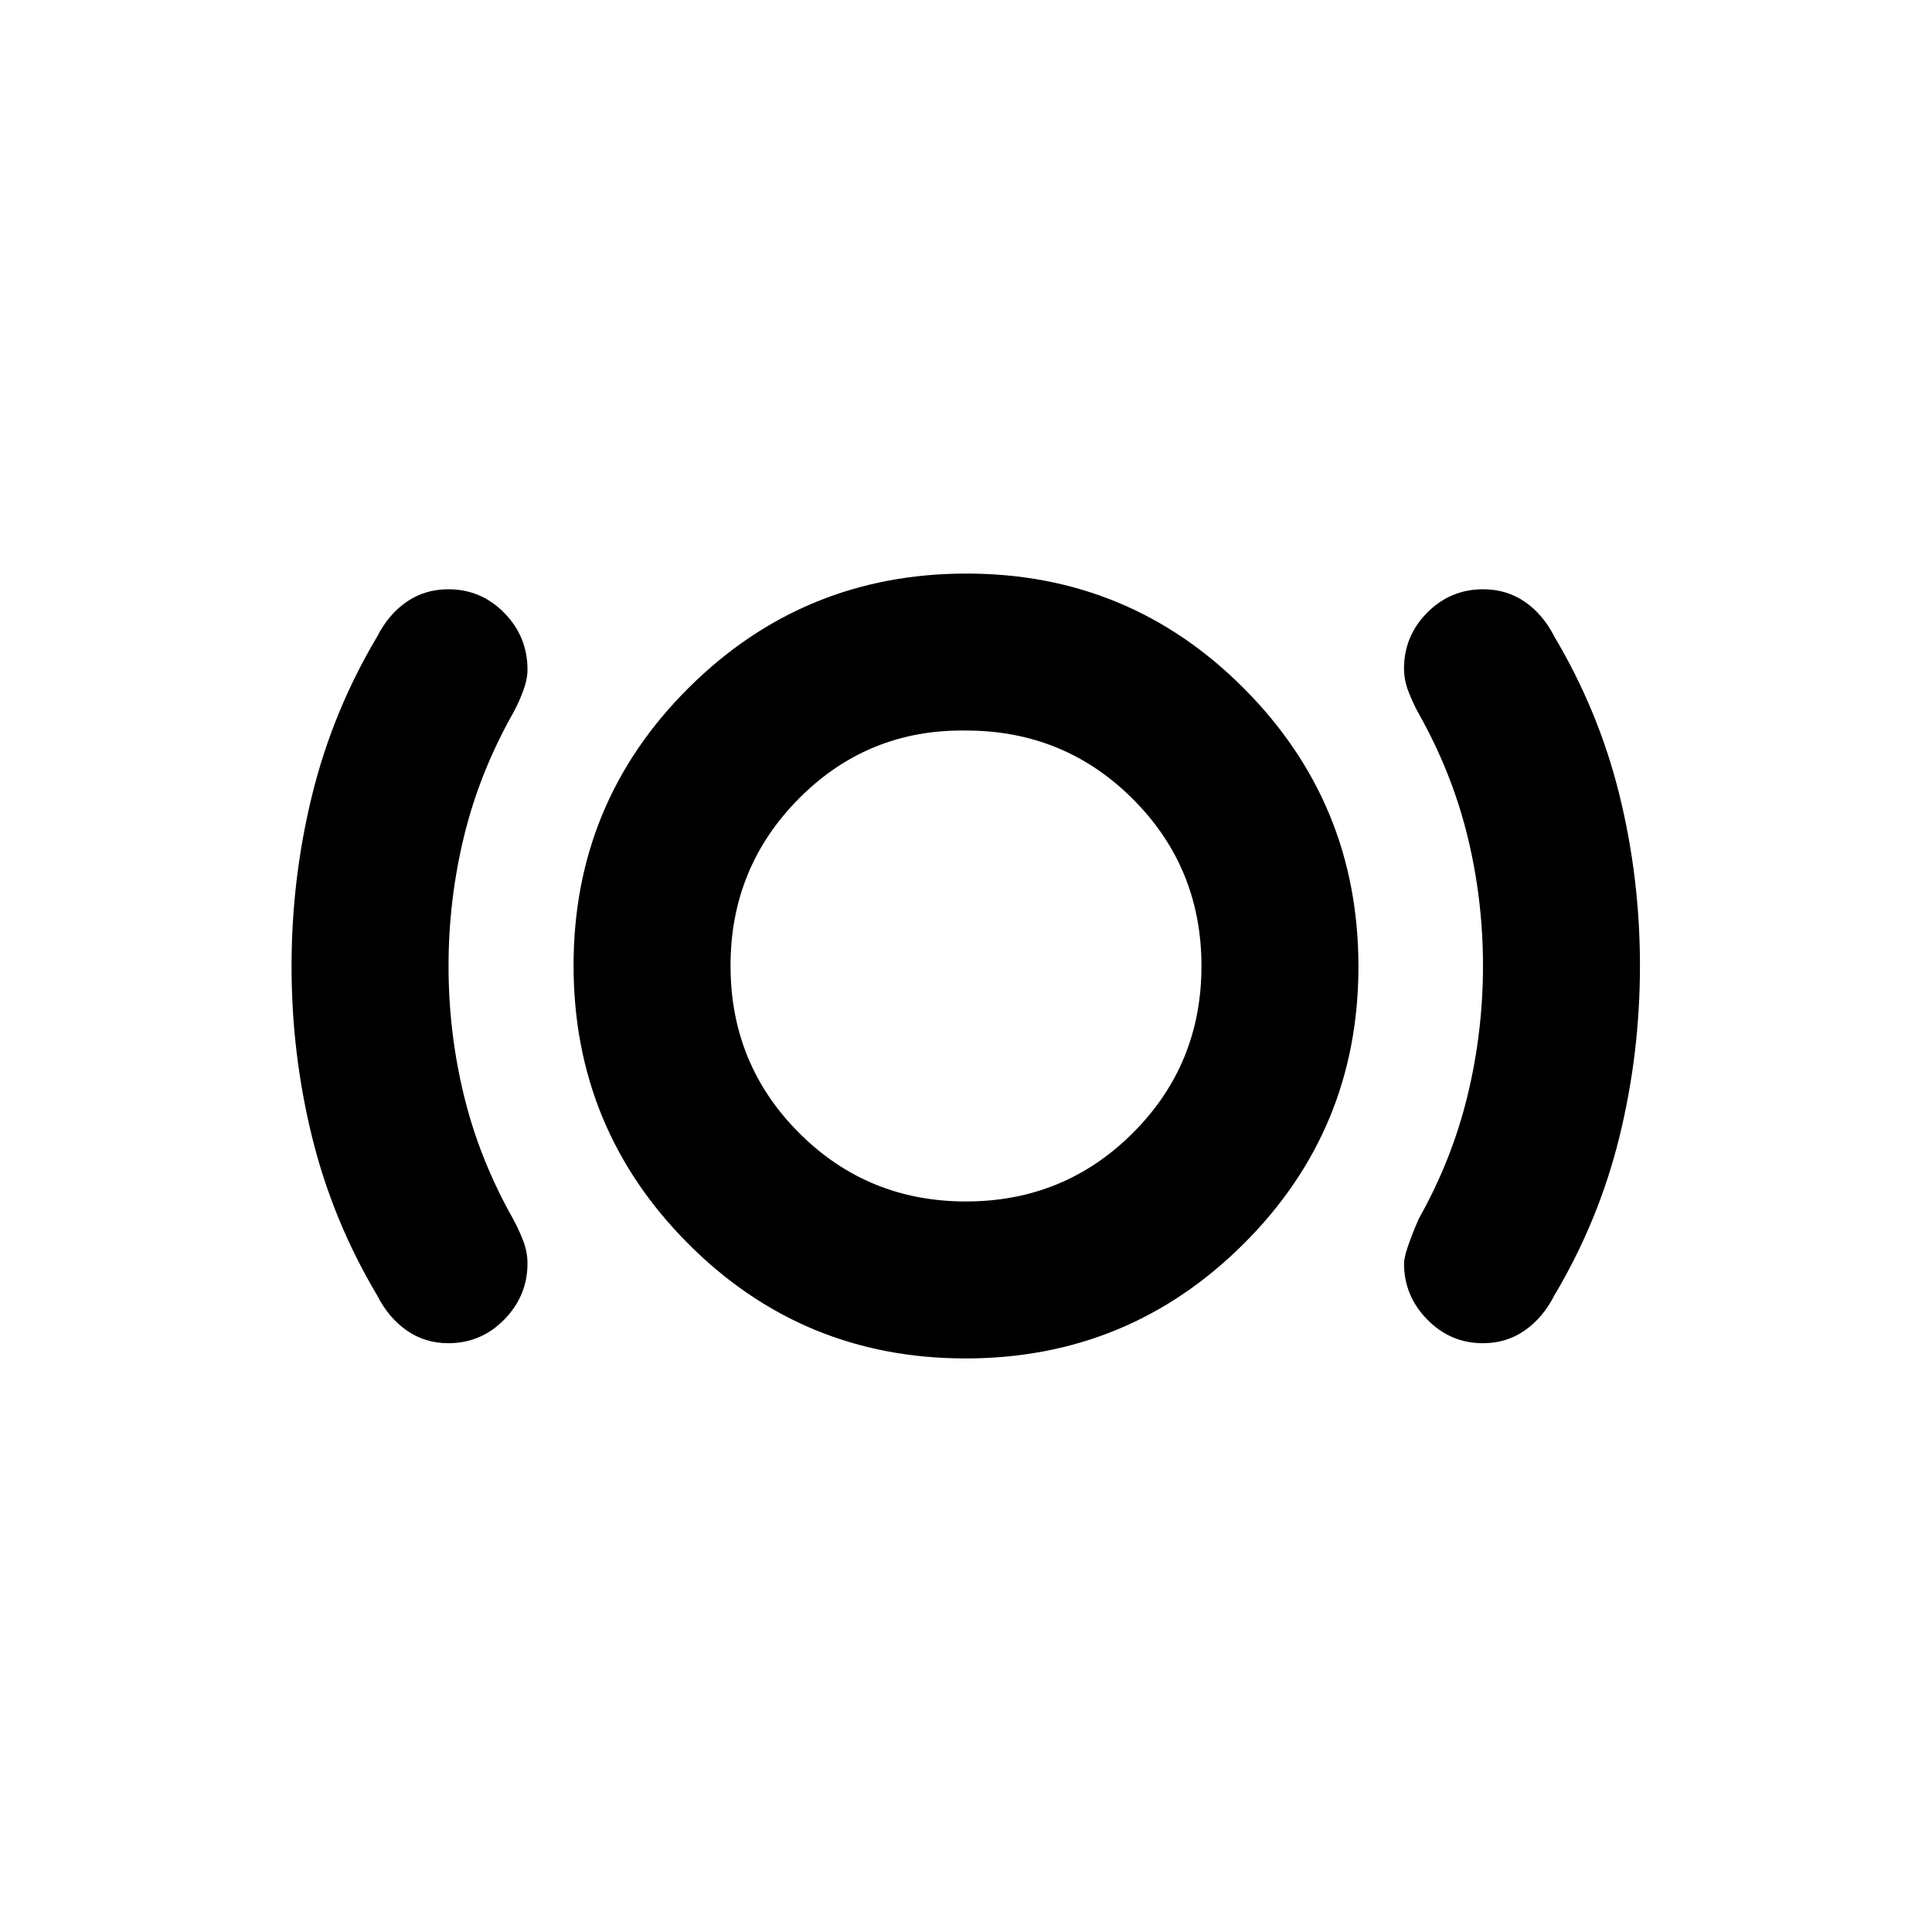 <svg xmlns="http://www.w3.org/2000/svg" height="20" viewBox="0 -960 960 960" width="20"><path d="M222.778-292.565q-11.636 0-20.685-6.337-9.05-6.337-14.681-17.419-22.064-37.07-32.303-78.517-10.24-41.447-10.24-85.033t10.24-85.162q10.239-41.576 32.303-78.646 5.631-11.082 14.681-17.299 9.049-6.218 20.685-6.218 16.283 0 27.807 11.756 11.524 11.755 11.524 28.175 0 4.829-2.18 10.656-2.179 5.826-4.895 10.774-16.667 29.49-24.416 61.187-7.748 31.697-7.748 64.733t7.748 64.655q7.749 31.619 24.416 61.095 2.716 4.948 4.895 10.608 2.18 5.66 2.18 11.32 0 16.124-11.524 27.898-11.524 11.774-27.807 11.774ZM479.747-285q-81.03 0-137.888-57.111Q285-399.223 285-480.253t57.111-137.888Q399.223-675 480.253-675t137.888 57.111Q675-560.777 675-479.747t-57.111 137.888Q560.777-285 479.747-285Zm.224-78q48.877 0 82.953-34.047Q597-431.093 597-479.971q0-48.877-34.047-82.953Q528.907-597 480.029-597q-48.638-.717-82.833 33.576Q363-529.132 363-480.142q0 48.99 34.047 83.066Q431.093-363 479.971-363Zm256.915 70.435q-16.186 0-27.71-11.774-11.524-11.774-11.524-27.848 0-5.191 7.218-22.009 16.524-29.325 24.272-61.138 7.749-31.814 7.749-64.802 0-32.988-7.752-64.561-7.752-31.573-24.412-61.138-2.716-4.948-4.896-10.608-2.179-5.66-2.179-11.32 0-16.208 11.524-27.82 11.524-11.613 27.807-11.613 11.636 0 20.685 6.218 9.05 6.217 14.681 17.299 22.064 37.07 32.303 78.517 10.239 41.447 10.239 85.033t-10.239 85.162q-10.239 41.576-32.303 78.646-5.597 11.046-14.688 17.401-9.091 6.355-20.775 6.355ZM480-480.717Z"/></svg>
